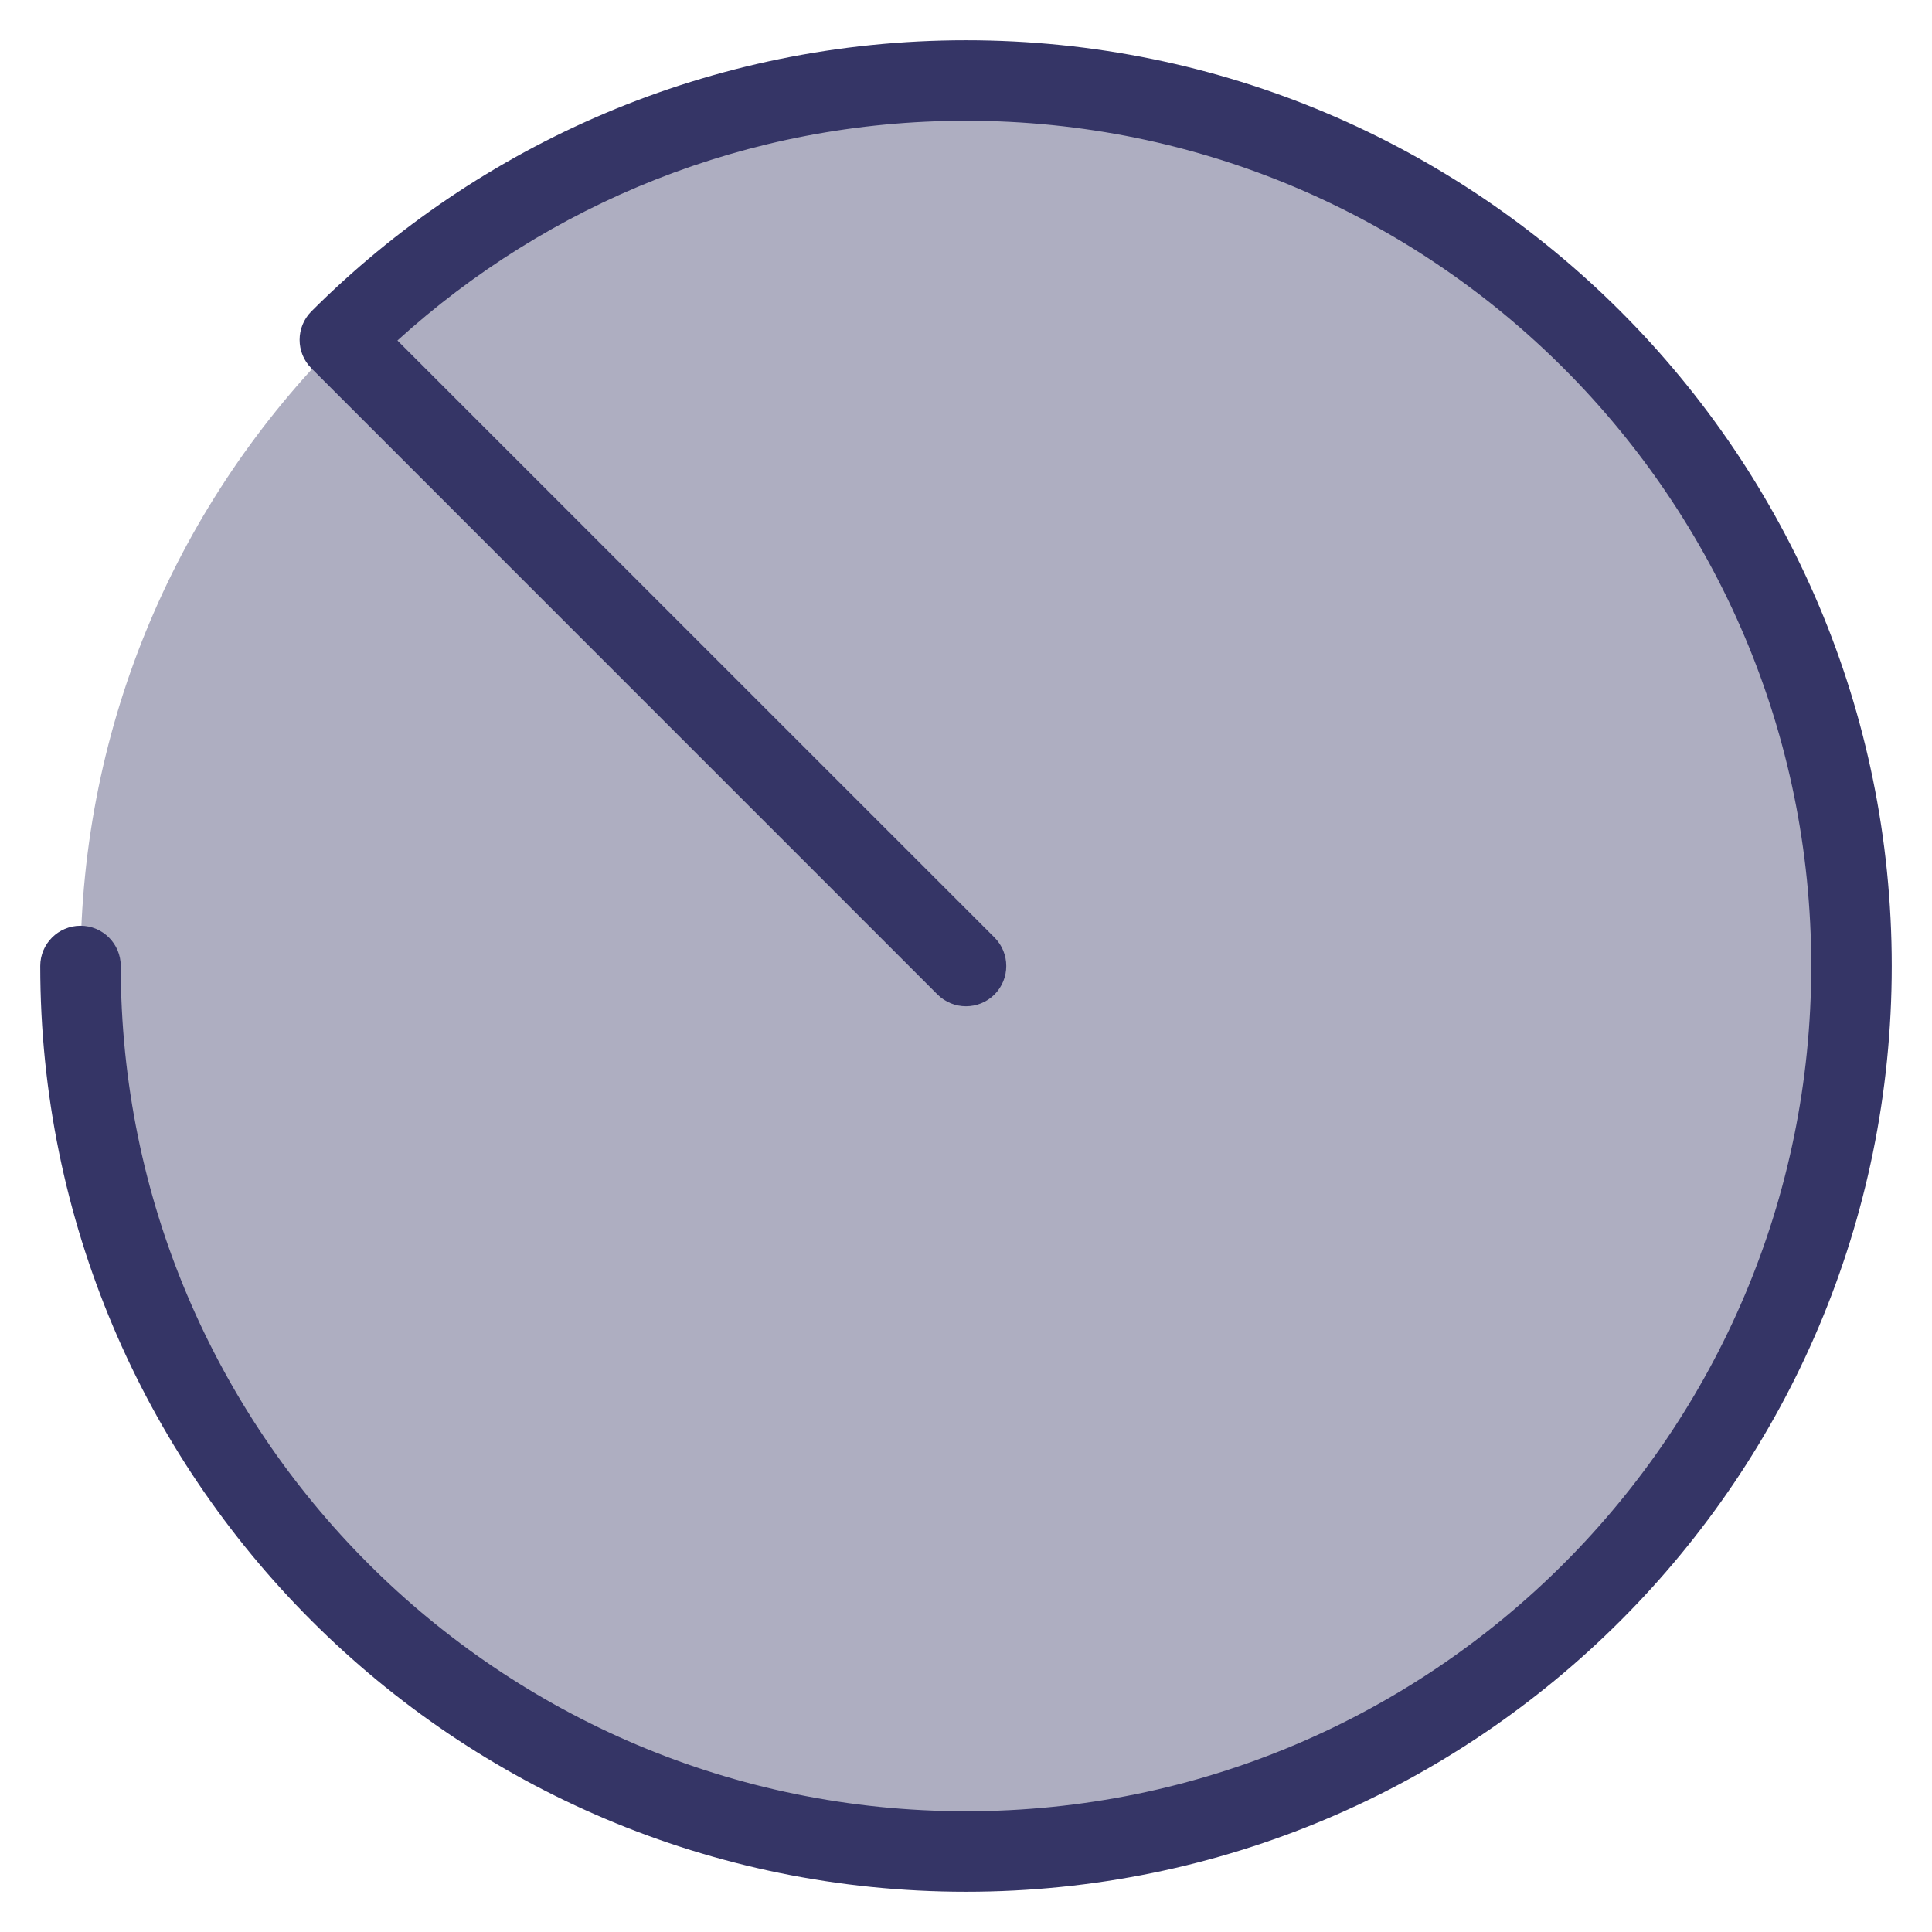 <svg width="24" height="24" viewBox="0 0 24 24" fill="none" xmlns="http://www.w3.org/2000/svg">
<g clip-path="url(#clip0_9002_1776)">
<path opacity="0.4" d="M23 12C23 18.075 18.075 23 12 23C5.925 23 1 18.075 1 12C1 5.925 5.925 1 12 1C18.075 1 23 5.925 23 12Z" fill="#353566"/>
<path d="M4.937 4.23C6.803 2.534 9.28 1.5 12 1.5C17.799 1.5 22.5 6.201 22.5 12C22.5 17.799 17.799 22.5 12 22.5C6.201 22.5 1.5 17.799 1.5 12C1.5 11.724 1.276 11.5 1 11.5C0.724 11.5 0.5 11.724 0.5 12C0.5 18.351 5.649 23.5 12 23.5C18.351 23.5 23.5 18.351 23.5 12C23.5 5.649 18.351 0.5 12 0.5C8.825 0.5 5.949 1.788 3.868 3.868C3.673 4.064 3.673 4.38 3.868 4.575L11.646 12.354C11.842 12.549 12.158 12.549 12.354 12.354C12.549 12.158 12.549 11.842 12.354 11.646L4.937 4.23Z" fill="#353566"/>
</g>
<defs>
<clipPath id="clip0_9002_1776">
<rect width="24" height="24" fill="white"/>
</clipPath>
</defs>
</svg>
